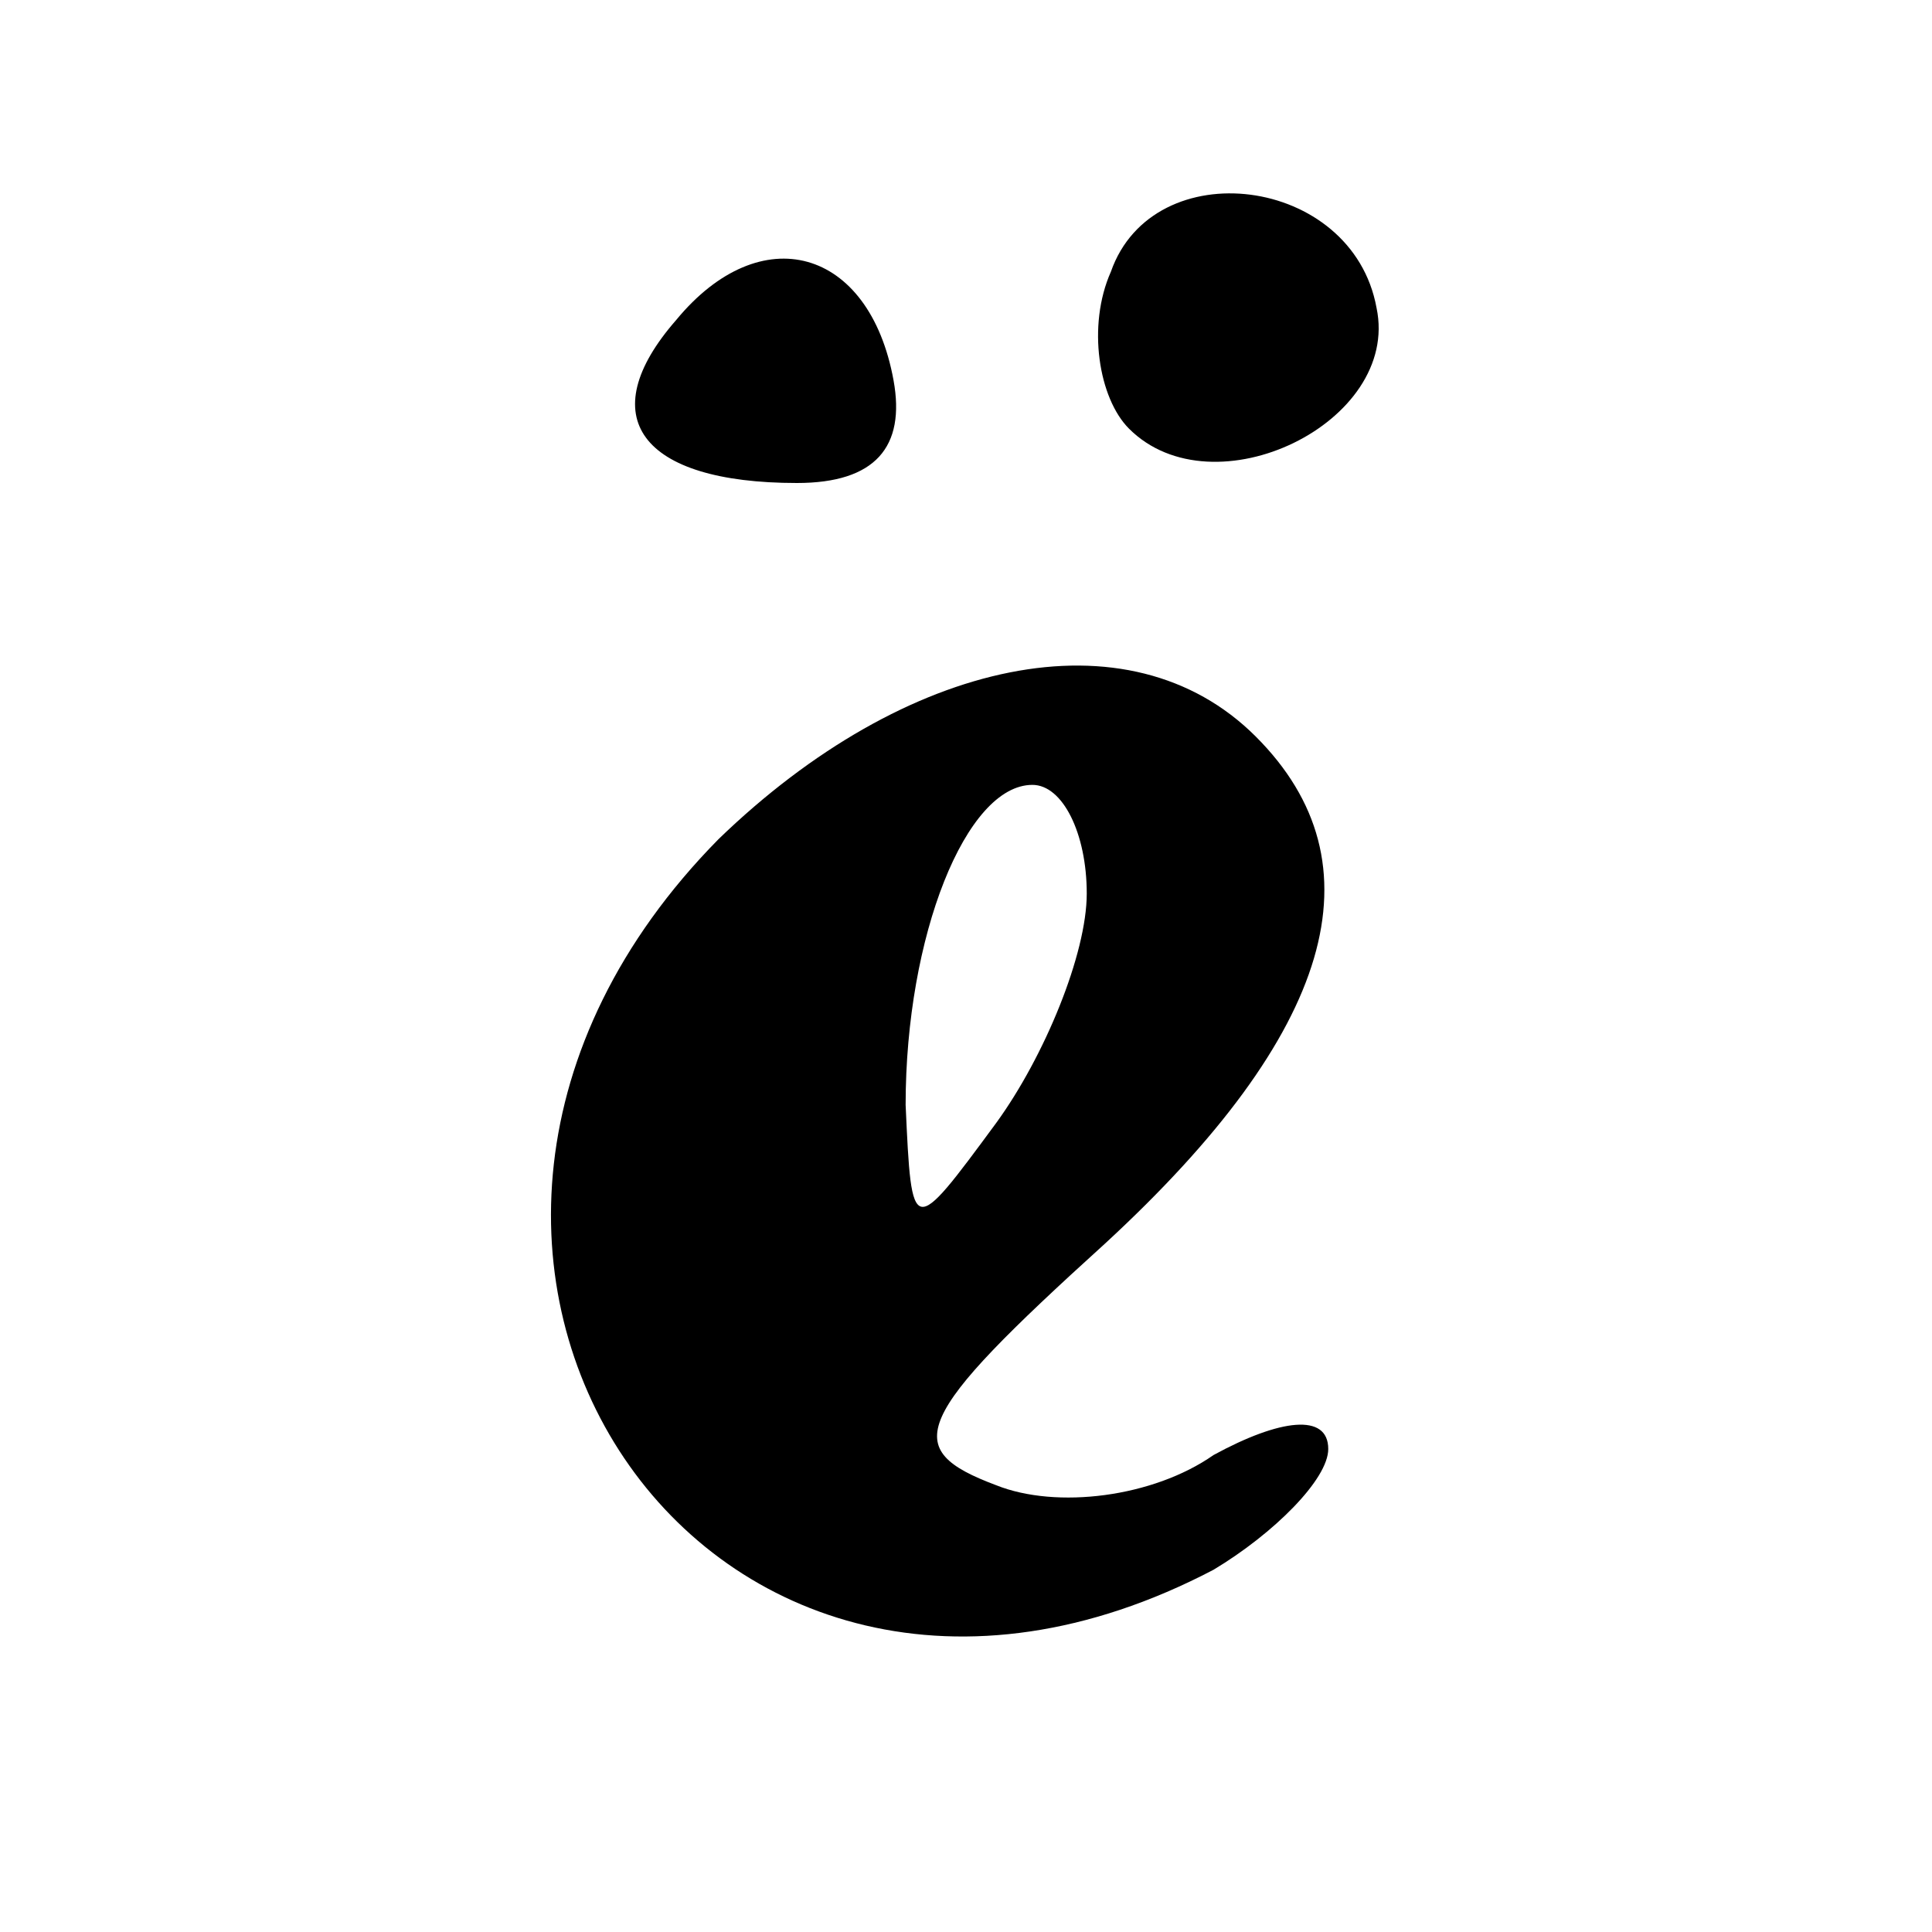 <svg version="1.0" xmlns="http://www.w3.org/2000/svg" width="42.67" height="42.67" viewBox="0 0 32 32"><path d="M18.4 4.5c-.4.9-.2 2.1.3 2.6 1.4 1.4 4.5-.1 4.1-2-.4-2.2-3.7-2.6-4.4-.6zM11.2 5.3c-1.4 1.6-.6 2.7 2 2.7 1.3 0 1.8-.6 1.6-1.7-.4-2.2-2.2-2.7-3.6-1zM11.9 13.9c-6.7 6.8-.2 16.5 8.2 12.1 1-.6 1.9-1.5 1.9-2 0-.6-.8-.5-1.9.1-1 .7-2.6.9-3.6.5-1.6-.6-1.4-1.1 1.8-4 3.8-3.5 4.6-6.3 2.5-8.4-2.1-2.1-5.8-1.3-8.9 1.7zm6.1.9c0 1-.7 2.7-1.5 3.8-1.4 1.9-1.4 1.9-1.5-.3 0-2.8 1-5.3 2.1-5.3.5 0 .9.8.9 1.8z"/></svg>